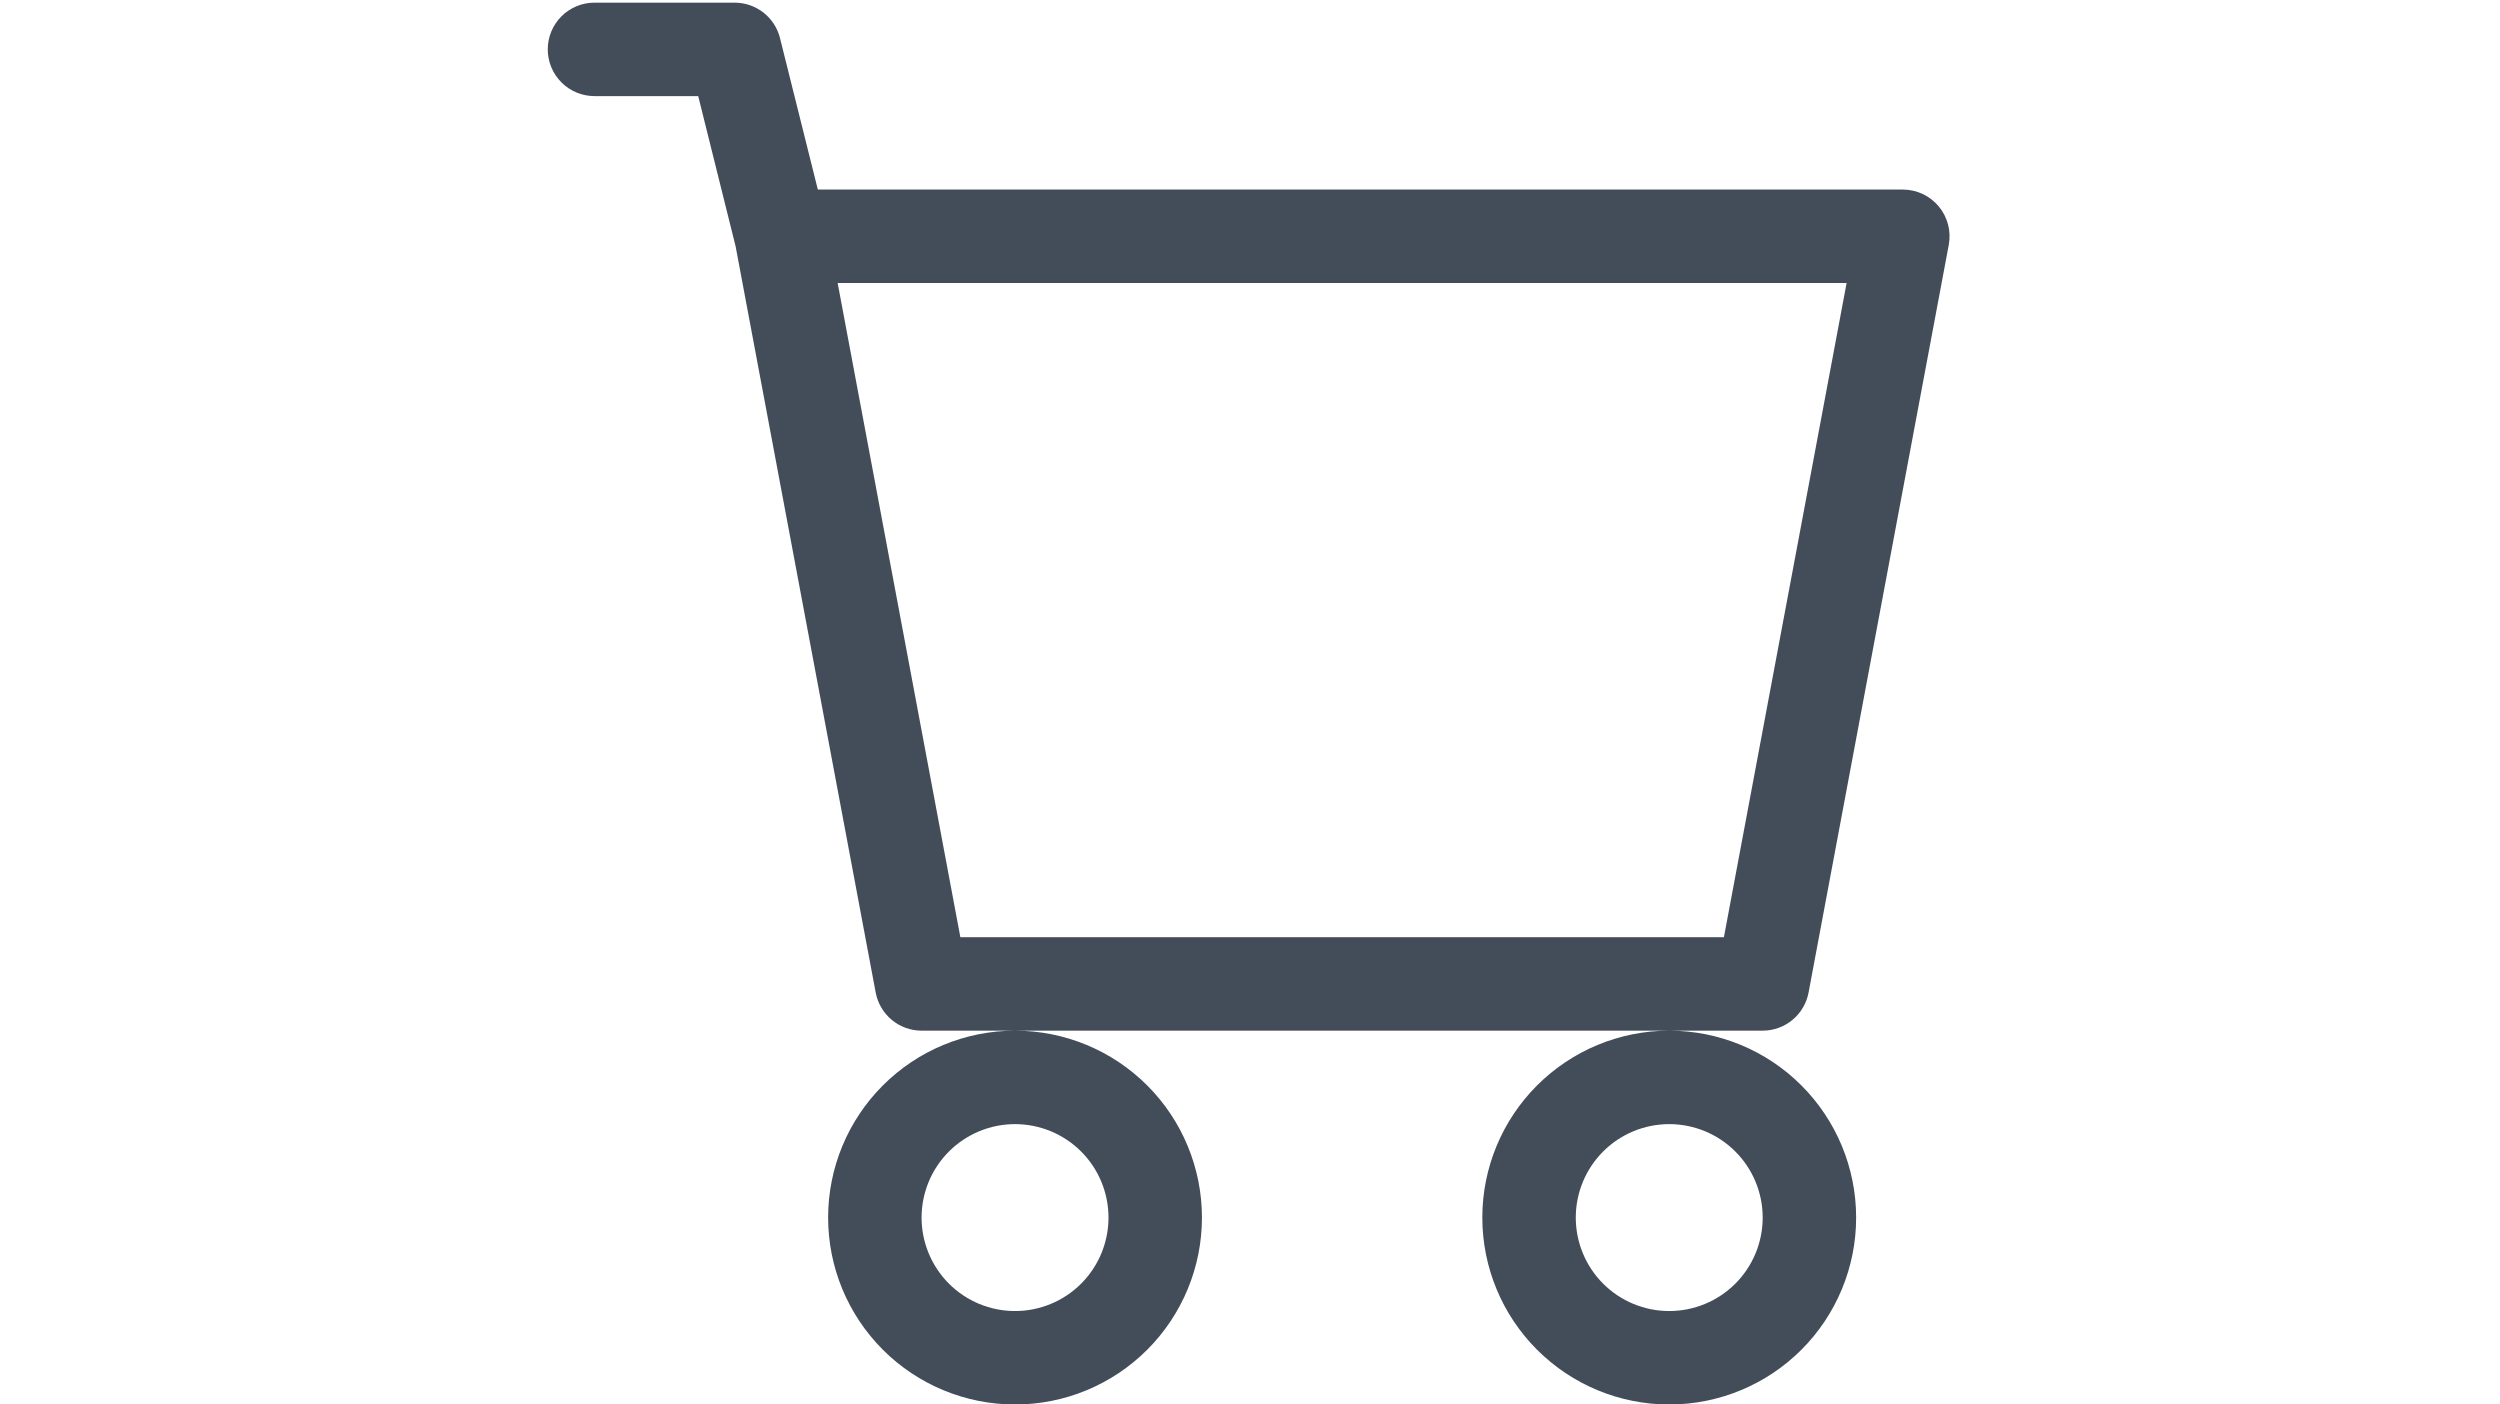<svg width="178" height="100" viewBox="0 0 232 232" fill="none" xmlns="http://www.w3.org/2000/svg">
<path d="M0 8.156C0 6.109 0.813 4.146 2.261 2.698C3.708 1.251 5.672 0.438 7.719 0.438H30.875C32.597 0.438 34.269 1.014 35.626 2.074C36.982 3.134 37.946 4.618 38.362 6.288L44.614 31.312H223.844C224.977 31.314 226.096 31.564 227.122 32.047C228.148 32.529 229.054 33.231 229.778 34.104C230.501 34.976 231.024 35.997 231.308 37.094C231.593 38.191 231.632 39.337 231.424 40.452L208.267 163.952C207.936 165.72 206.998 167.318 205.613 168.468C204.229 169.618 202.487 170.248 200.688 170.25H61.75C59.95 170.248 58.208 169.618 56.824 168.468C55.44 167.318 54.501 165.72 54.17 163.952L31.029 40.683L24.854 15.875H7.719C5.672 15.875 3.708 15.062 2.261 13.614C0.813 12.167 0 10.203 0 8.156ZM47.887 46.75L68.157 154.812H194.281L214.55 46.75H47.887ZM77.188 170.25C68.999 170.25 61.146 173.503 55.356 179.293C49.565 185.083 46.312 192.936 46.312 201.125C46.312 209.314 49.565 217.167 55.356 222.957C61.146 228.747 68.999 232 77.188 232C85.376 232 93.229 228.747 99.019 222.957C104.81 217.167 108.063 209.314 108.063 201.125C108.063 192.936 104.81 185.083 99.019 179.293C93.229 173.503 85.376 170.25 77.188 170.25ZM185.25 170.25C177.061 170.25 169.208 173.503 163.418 179.293C157.628 185.083 154.375 192.936 154.375 201.125C154.375 209.314 157.628 217.167 163.418 222.957C169.208 228.747 177.061 232 185.25 232C193.439 232 201.292 228.747 207.082 222.957C212.872 217.167 216.125 209.314 216.125 201.125C216.125 192.936 212.872 185.083 207.082 179.293C201.292 173.503 193.439 170.25 185.25 170.25ZM77.188 185.688C81.282 185.688 85.208 187.314 88.103 190.209C90.999 193.104 92.625 197.031 92.625 201.125C92.625 205.219 90.999 209.146 88.103 212.041C85.208 214.936 81.282 216.562 77.188 216.562C73.093 216.562 69.167 214.936 66.272 212.041C63.377 209.146 61.75 205.219 61.75 201.125C61.75 197.031 63.377 193.104 66.272 190.209C69.167 187.314 73.093 185.688 77.188 185.688ZM185.25 185.688C189.344 185.688 193.271 187.314 196.166 190.209C199.061 193.104 200.688 197.031 200.688 201.125C200.688 205.219 199.061 209.146 196.166 212.041C193.271 214.936 189.344 216.562 185.25 216.562C181.156 216.562 177.229 214.936 174.334 212.041C171.439 209.146 169.813 205.219 169.813 201.125C169.813 197.031 171.439 193.104 174.334 190.209C177.229 187.314 181.156 185.688 185.25 185.688Z" fill="#434D5A"/>
</svg>

